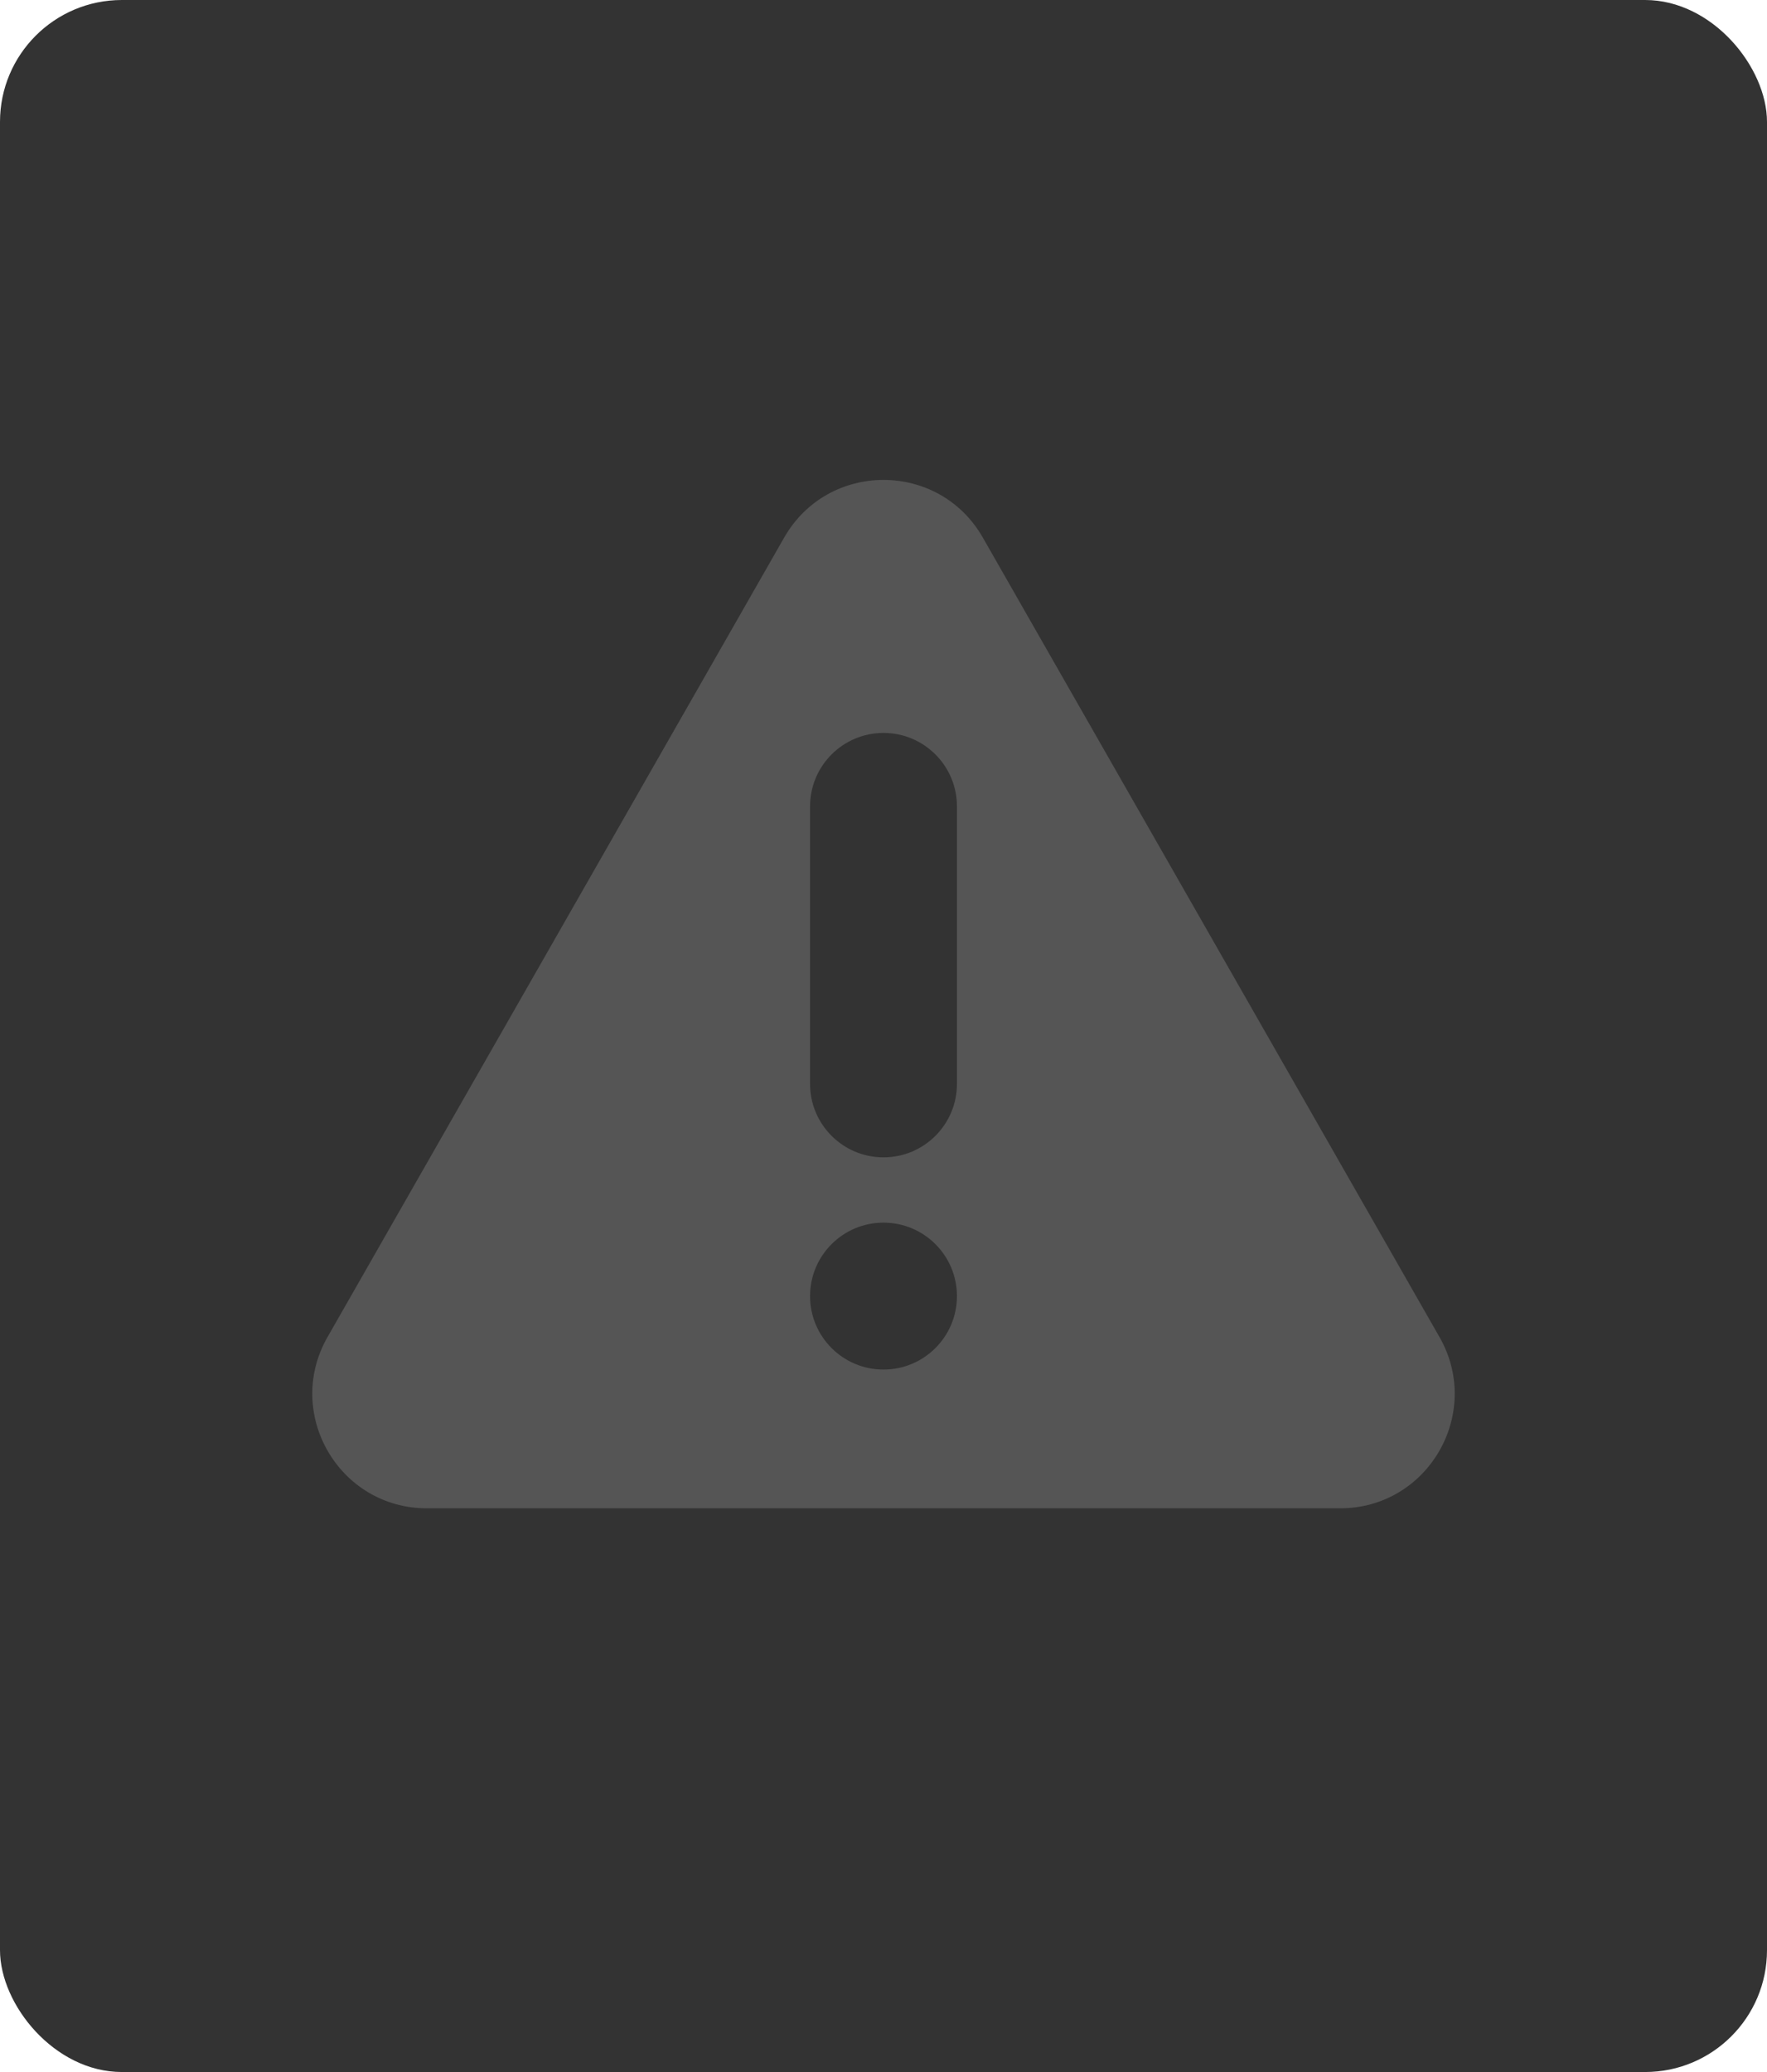 <svg width="232" height="272" viewBox="0 0 232 272" fill="none" xmlns="http://www.w3.org/2000/svg">
<rect width="232" height="272" rx="16" fill="#333333"/>
<path fill-rule="evenodd" clip-rule="evenodd" d="M102.957 70.571C108.724 60.476 123.275 60.476 129.042 70.571L188.999 175.519C194.721 185.536 187.49 198 175.955 198H56.044C44.51 198 37.279 185.536 43.002 175.519L102.957 70.571ZM116 160.5C110.674 160.5 106.357 164.817 106.357 170.143C106.357 175.468 110.674 179.786 116 179.786C121.326 179.786 125.643 175.468 125.643 170.143C125.643 164.817 121.326 160.5 116 160.5ZM116 96.214C110.674 96.214 106.357 100.531 106.357 105.857V142.286C106.357 147.611 110.674 151.929 116 151.929C121.326 151.928 125.643 147.611 125.643 142.286V105.857C125.643 100.532 121.326 96.214 116 96.214Z" fill="#555555"/>
</svg>

